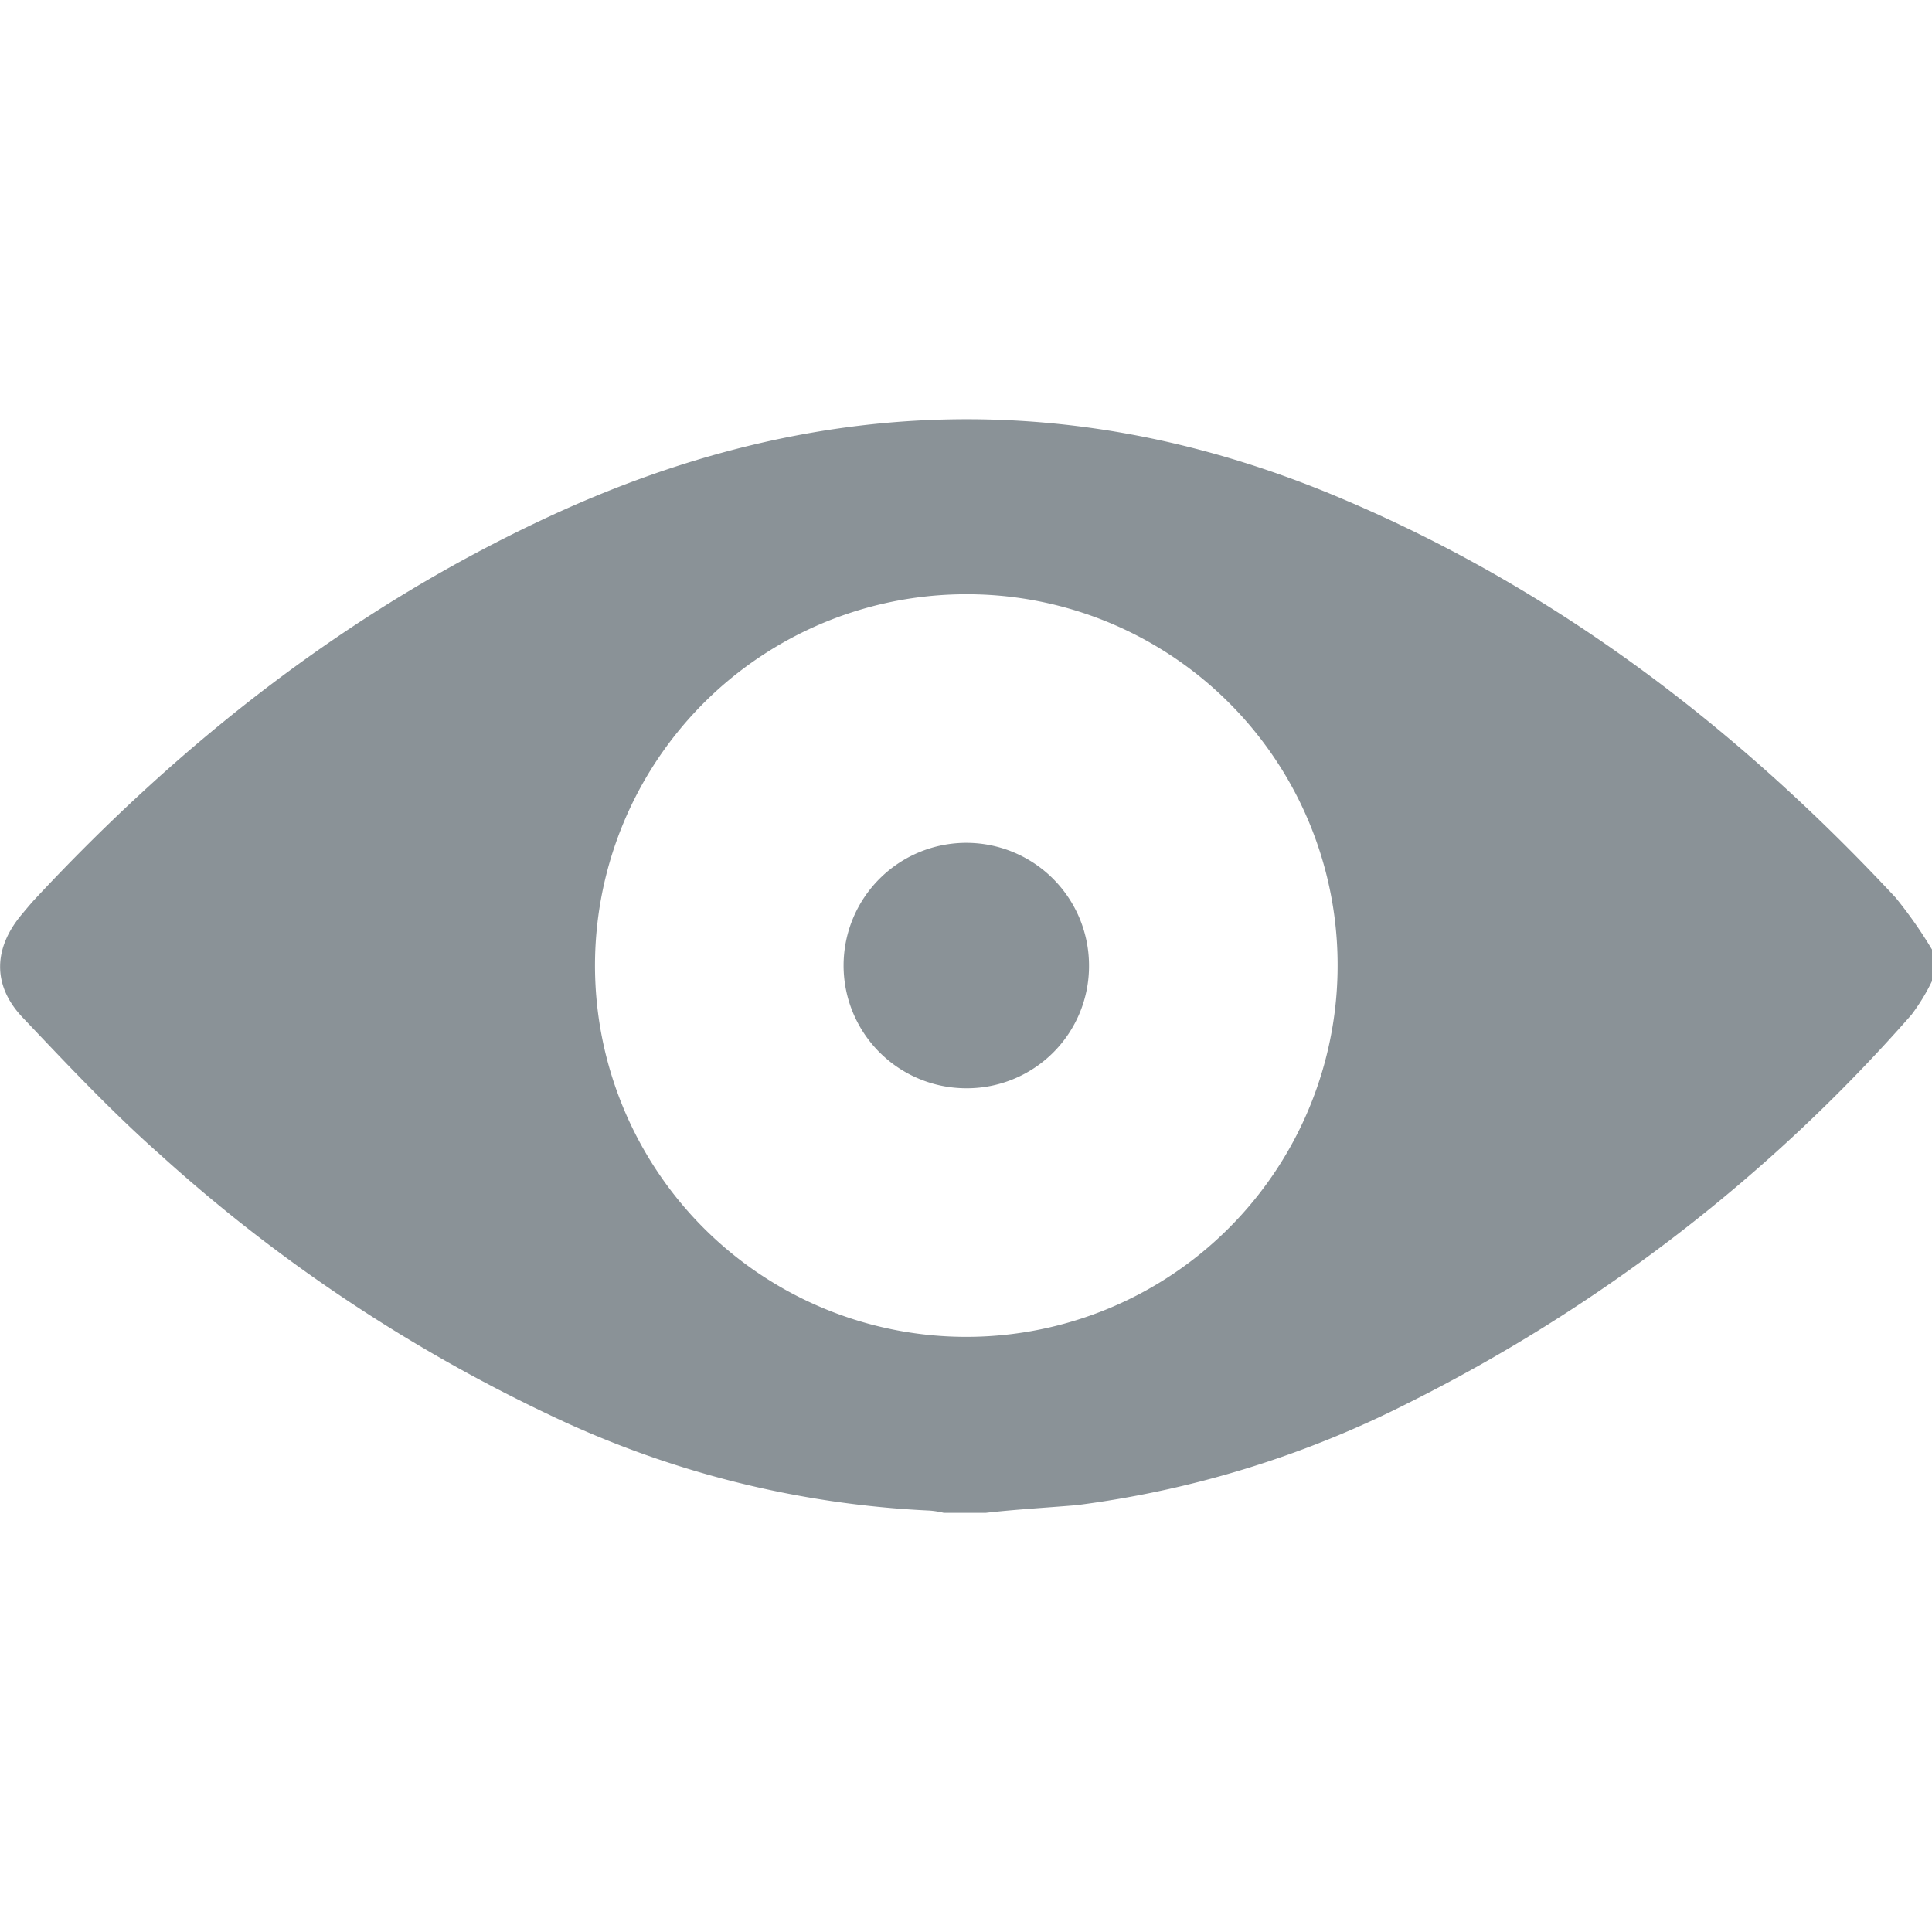 <svg id="Layer_1" data-name="Layer 1" xmlns="http://www.w3.org/2000/svg" xmlns:xlink="http://www.w3.org/1999/xlink" viewBox="0 0 128 128"><defs><style>.cls-1,.cls-2,.cls-3{fill:#8a9297;}.cls-1{clip-rule:evenodd;}.cls-3{fill-rule:evenodd;}.cls-4{clip-path:url(#clip-path);}.cls-5{clip-path:url(#clip-path-2);}.cls-6{clip-path:url(#clip-path-3);}.cls-7{clip-path:url(#clip-path-4);}.cls-8{clip-path:url(#clip-path-5);}.cls-9{clip-path:url(#clip-path-6);}.cls-10{clip-path:url(#clip-path-7);}.cls-11{clip-path:url(#clip-path-8);}.cls-12{clip-path:url(#clip-path-9);}.cls-13{clip-path:url(#clip-path-10);}.cls-14{clip-path:url(#clip-path-11);}.cls-15{clip-path:url(#clip-path-12);}.cls-16{clip-path:url(#clip-path-13);}.cls-17{clip-path:url(#clip-path-14);}.cls-18{clip-path:url(#clip-path-15);}.cls-19{clip-path:url(#clip-path-16);}.cls-20{clip-path:url(#clip-path-17);}.cls-21{clip-path:url(#clip-path-18);}.cls-22{clip-path:url(#clip-path-19);}.cls-23{clip-path:url(#clip-path-20);}.cls-24{clip-path:url(#clip-path-21);}.cls-25{clip-path:url(#clip-path-22);}.cls-26{clip-path:url(#clip-path-23);}.cls-27{clip-path:url(#clip-path-24);}.cls-28{clip-path:url(#clip-path-25);}.cls-29{clip-path:url(#clip-path-26);}.cls-30{clip-path:url(#clip-path-27);}.cls-31{clip-path:url(#clip-path-28);}</style><clipPath id="clip-path"><path class="cls-1" d="M1352.88-603.17h-.15l-11-.92A1.88,1.88,0,0,1,1340-606v-44.33a6.39,6.39,0,0,0-1.71-4.91,6.66,6.66,0,0,0-4.49-1.46.55.55,0,0,1-.18,0l-47.55-.53v46.91a1.87,1.87,0,0,1-.6,1.38,1.92,1.92,0,0,1-1.43.5l-9.25-.74a1.87,1.87,0,0,1-1.73-1.89c0-.3.27-29.76.21-36.75a14.85,14.85,0,0,1,3.35-9.34h-5.89a3.55,3.55,0,0,1-3.26-2.65,1.77,1.77,0,0,1-.09-.56v-6.09c0-3.05,1.89-4.31,3-4.57a1.4,1.4,0,0,1,.41,0l67.21-.92h.27c15.85,2,16.65,15.93,16.66,16.07v.09l-.18,50.74a2,2,0,0,1-.61,1.38A1.9,1.9,0,0,1,1352.88-603.17Zm-9.1-4.53,7.23.61.18-48.64c0-.78-1-10.83-13.25-12.46l-66.61.91a1.69,1.69,0,0,0-.17.87v5.54h10.11a1.88,1.88,0,0,1,1.43.66,1.68,1.68,0,0,1,.18-.21,1.83,1.83,0,0,1,1.34-.54l49.38.55a10.42,10.42,0,0,1,7.23,2.41c2,1.8,3,4.39,3,7.71Zm-66.93-5,5.47.44v-45.13h0s-5.32,3.68-5.27,9.62S1276.91-619.23,1276.85-612.74Z"/></clipPath><clipPath id="clip-path-2"><path class="cls-1" d="M1358-606.64h-3.76v-49.61c-.09-1-1.31-11.31-12-12.13l.29-3.75c11.42.87,15.13,10.63,15.5,15.66v49.83Z"/></clipPath><clipPath id="clip-path-3"><path class="cls-1" d="M1278.4-674.17a1.89,1.89,0,0,1-1.88-1.87l-.12-19.84a1.87,1.87,0,0,1,1.82-1.89l9.65-.31h.09l3.42.06a1.89,1.89,0,0,1,1.85,1.92,1.88,1.88,0,0,1-1.92,1.84l-3.37-.06-7.77.25.11,18a1.88,1.88,0,0,1-1.87,1.89Z"/></clipPath><clipPath id="clip-path-4"><path class="cls-1" d="M1294-681.25h-.47a5.07,5.07,0,0,1-4.15-1.76,4.58,4.58,0,0,1-.8-3.5l.84-9.68c-.08-2.53.62-4.44,2.07-5.65a6,6,0,0,1,4.69-1.19l41.85-2,.23,0c2.51.51,4.26,1.53,5.19,3a4.48,4.48,0,0,1,.64,3.1c-.11,1.41-.78,9.73-1.45,12.36a5.77,5.77,0,0,1-4.77,4.33h-.18c-1.59,0-37.92.92-43.69.92m1.2-18.09a2,2,0,0,0-1.31.4,3.65,3.65,0,0,0-.71,2.73v.12l-.91,10.28a.82.82,0,0,0,.08.49c.11.14.5.29,1.23.3,3.66.07,41.35-.85,43.88-.91a2,2,0,0,0,1.52-1.52c.52-2,1.16-9.22,1.36-11.82l0-.32c0-.54-.81-1.26-2.66-1.68l-41.82,2-.23,0a2.33,2.33,0,0,0-.48,0"/></clipPath><clipPath id="clip-path-5"><path class="cls-1" d="M1330.71-696.15a1.12,1.12,0,0,0-.92-.27,1.62,1.62,0,0,0-1,.4,2.13,2.13,0,0,0-.62,1.23s0,.11,0,.18l2-.06c.5,0,.79-.17.86-.61a1,1,0,0,0-.21-.87m1.84,1a1.43,1.43,0,0,1-.61,1.08,2.65,2.65,0,0,1-1.42.4,9,9,0,0,1-1.86,0c-.39-.07-.51-.65-.57-.81a4.08,4.08,0,0,0-.07,1.09,1.14,1.14,0,0,0,.5,1,2.16,2.16,0,0,0,1.22.24c.32,0,.66,0,1-.07a7.81,7.81,0,0,0,.82-.11h0c.06,0,.13,0,.12.12l-.1.82c0,.06,0,.1-.12.13a6.71,6.71,0,0,1-1,.25,8.6,8.6,0,0,1-1.08.11,4.38,4.38,0,0,1-1.53-.15,2,2,0,0,1-.95-.59,2.08,2.08,0,0,1-.46-1,4.43,4.43,0,0,1,0-1.37l0-.41a3.8,3.8,0,0,1,1-2.32,3.56,3.56,0,0,1,2.5-.93,2.56,2.56,0,0,1,2.08.64,2.34,2.34,0,0,1,.47,1.92m-22.44-1.74-4.45.17c-.29,0-.39.21-.43.49s-.08.59-.11.83.09.31.3.3h.38l1.4,0c.11,0,0,0,0,0a2.36,2.36,0,0,0-1.29,1.89c0,.21-.34,2.67-.34,2.67s0,.11,0,.15c0,.24.14.29.23.28l.89,0h.08c.35,0,.45-.11.49-.46.07-.51.54-4.28.58-4.57l1.05,0c.48,0,1-.07,1.32.26s.23.71.16,1.26l-.37,3a.81.81,0,0,0,0,.15c0,.24.13.29.23.28l.89,0h.08c.35,0,.44-.11.49-.46,0-.13.48-3.76.51-4a1.89,1.89,0,0,0-2.08-2.07m25.06-.33c0-.24,0-.66-.48-.64l-.81,0a.43.43,0,0,0-.4.36l-.73,5.88c0,.32.06.44.22.44l1.17,0a.33.33,0,0,0,.31-.29l.1-.7s.23-1.91.43-3.5a.3.3,0,0,0-.34-.37l-1,0h-.1s0,0,0,0c.51-.09,1.48-.53,1.57-1.19m-20.64,1.93-1,0h-.08c.5-.1,1.48-.53,1.56-1.19,0-.25,0-.66-.48-.64l-.81,0a.41.41,0,0,0-.39.35l-.73,5.89c-.06.32.06.44.21.43l1.17,0a.35.35,0,0,0,.32-.29l.09-.7.44-3.51a.31.31,0,0,0-.35-.36m11.31-2.06a5,5,0,0,0-.91-.18,9.43,9.43,0,0,0-1.07,0,5.13,5.13,0,0,0-1,.15,2.8,2.8,0,0,0-.8.37,2.14,2.14,0,0,0-.56.6,2.24,2.24,0,0,0-.28.86,1.38,1.38,0,0,0,.25,1.11,2.47,2.47,0,0,0,1,.69l1,.38a1.92,1.92,0,0,1,.46.27.49.49,0,0,1,.14.43.64.64,0,0,1-.31.49,1.71,1.71,0,0,1-.75.16c-.32,0-.67,0-1.06,0s-.73,0-1-.06h0a.1.1,0,0,0-.11.09c0,.06,0,0,0,0l-.11.93c0,.11,0,.16.13.18a9.56,9.56,0,0,0,1.11.16,8.28,8.28,0,0,0,1.23,0,3.27,3.27,0,0,0,1.85-.56,2,2,0,0,0,.82-1.44,1.54,1.54,0,0,0-.23-1.13,2.26,2.26,0,0,0-1-.73l-1-.4a3.06,3.06,0,0,1-.45-.23.38.38,0,0,1-.14-.41.56.56,0,0,1,.3-.47,1.72,1.72,0,0,1,.69-.13h.88q.45,0,.87.06h.06a.1.1,0,0,0,.1-.09c0-.06,0,0,0,0l.11-.93c0-.12-.08-.16-.14-.18m-5.38,1.35a.1.1,0,0,1-.1.09h-.06c-.28,0-.57-.06-.86-.07h-.89a2.16,2.16,0,0,0-.69.13.56.56,0,0,0-.3.47.41.41,0,0,0,.14.42,3.06,3.06,0,0,0,.45.23l1,.4a2.2,2.2,0,0,1,1,.72,1.57,1.57,0,0,1,.24,1.14,2,2,0,0,1-.83,1.43,3.24,3.24,0,0,1-1.84.57,8.39,8.39,0,0,1-1.24,0,9.54,9.54,0,0,1-1.11-.17c-.1,0-.14-.07-.13-.17l.12-.93v0c0-.06,0-.11.11-.1h0c.31,0,.65.05,1,.06h1.05a1.66,1.66,0,0,0,.75-.17.62.62,0,0,0,.31-.49.49.49,0,0,0-.14-.43,1.75,1.75,0,0,0-.46-.26l-1-.38a2.47,2.47,0,0,1-1.05-.69,1.46,1.46,0,0,1-.25-1.11,2.09,2.09,0,0,1,.29-.86,1.92,1.92,0,0,1,.56-.61,2.35,2.35,0,0,1,.8-.36,3.79,3.79,0,0,1,1-.15,9.6,9.6,0,0,1,1.08,0,3.67,3.67,0,0,1,.9.18c.07,0,.16.06.14.18l-.11.93s0,0,0,0"/></clipPath><clipPath id="clip-path-6"><path class="cls-1" d="M1315.33-688c-.37,0-.45.12-.47.24s0,.15.18.15l.24,0Zm-.35.62c-.32,0-.46-.1-.43-.35s.27-.45.8-.51h0v0c0-.11,0-.16,0-.19s-.07-.05-.14-.05a1,1,0,0,0-.46.17l-.06,0,0-.29h0a1.21,1.21,0,0,1,.54-.17c.2,0,.32.05.37.17a.75.75,0,0,1,0,.31l-.11.83h-.08A2.76,2.76,0,0,1,1315-687.34Z"/></clipPath><clipPath id="clip-path-7"><path class="cls-1" d="M1316.13-688.93l0-.33.34,0,0,.34Zm-.19,1.54.18-1.34h.33l-.18,1.33Z"/></clipPath><clipPath id="clip-path-8"><path class="cls-1" d="M1317-687.4a.8.8,0,0,1-.37-.06h0l0-.32,0,0a.46.46,0,0,0,.31.1c.14,0,.23-.06.24-.14s0-.09-.07-.13L1317-688c-.23-.1-.31-.2-.28-.37a.54.54,0,0,1,.57-.42.65.65,0,0,1,.34.06h0l0,.29,0,0a.46.46,0,0,0-.28-.08c-.13,0-.22.06-.24.14s0,.09.2.17a.6.6,0,0,1,.25.15.29.29,0,0,1,.08.26.55.55,0,0,1-.59.42"/></clipPath><clipPath id="clip-path-9"><path class="cls-1" d="M1319.33-688.61a.51.51,0,0,0-.55.45c0,.28.1.42.38.41a.69.69,0,0,0,.2,0l.11-.83Zm-.09,1.74.08-.66a1,1,0,0,1-.24,0c-.45,0-.68-.21-.62-.62a.87.87,0,0,1,.94-.75,1.89,1.89,0,0,1,.4,0h0l-.26,2Z"/></clipPath><clipPath id="clip-path-10"><path class="cls-1" d="M1320.63-687.56a.59.59,0,0,1-.44-.1c-.09-.08-.11-.18-.08-.39l.11-.83h.32l-.11.81c0,.21,0,.28.27.27l.23,0,.14-1.07.33,0-.17,1.29h0a3.38,3.38,0,0,1-.57.07"/></clipPath><clipPath id="clip-path-11"><path class="cls-1" d="M1322.62-688.5c0-.16-.08-.24-.25-.23a.38.38,0,0,0-.36.25Zm-.37.89c-.44,0-.68-.22-.62-.63a.82.82,0,0,1,.78-.75.48.48,0,0,1,.47.22.62.62,0,0,1,0,.41v.09l-1,0h0c0,.24.12.37.38.36a.83.83,0,0,0,.46-.16l0,0,0,.29h0A1,1,0,0,1,1322.25-687.61Z"/></clipPath><clipPath id="clip-path-12"><path class="cls-1" d="M1323.83-687.7l.14-1h-.22l0-.24h.21v0a.83.83,0,0,1,.26-.58.67.67,0,0,1,.43-.16h.16l0,.25h-.14a.27.27,0,0,0-.23.11.59.59,0,0,0-.13.36v0l.34,0,0,.25h-.34l-.14,1Z"/></clipPath><clipPath id="clip-path-13"><path class="cls-1" d="M1325.49-688.35c-.36,0-.44.12-.46.24s0,.15.18.15a1,1,0,0,0,.24,0Zm-.34.63c-.32,0-.46-.11-.43-.36s.27-.45.8-.51h0v0a.47.47,0,0,0,0-.18s-.07-.06-.15-.06a.87.87,0,0,0-.45.18l-.06,0,0-.29h0a1,1,0,0,1,.54-.16c.19,0,.32,0,.36.16a.58.58,0,0,1,0,.31l-.11.83h-.08Z"/></clipPath><clipPath id="clip-path-14"><path class="cls-1" d="M1326.11-687.78l.17-1.24h0a1.61,1.61,0,0,1,.56-.12.63.63,0,0,1,.24,0h0l0,.27,0,0a.71.71,0,0,0-.21,0,.62.62,0,0,0-.26.06l-.14,1.05Z"/></clipPath><clipPath id="clip-path-15"><path class="cls-1" d="M1328.86-687.89l.11-.83c0-.19,0-.26-.23-.25a.55.55,0,0,0-.24.05.74.74,0,0,1,0,.2l-.11.85h-.33l.11-.83c0-.19,0-.26-.24-.25a.81.81,0,0,0-.25,0l-.14,1.06-.33,0,.17-1.26h0a3,3,0,0,1,.61-.11.77.77,0,0,1,.36.07,1.52,1.52,0,0,1,.46-.1.48.48,0,0,1,.41.13.36.36,0,0,1,.06.34l-.11.86Z"/></clipPath><clipPath id="clip-path-16"><path class="cls-1" d="M1313.81-687.31l.11-.84c0-.19,0-.26-.22-.25a.79.79,0,0,0-.25,0,.65.65,0,0,1,0,.2l-.12.86H1313l.11-.84c0-.19,0-.26-.24-.25a1.32,1.32,0,0,0-.26,0l-.14,1.06h-.32l.16-1.26h0a2,2,0,0,1,.61-.11.6.6,0,0,1,.36.07,1.29,1.29,0,0,1,.45-.11.56.56,0,0,1,.42.13.43.43,0,0,1,.06.34l-.11.86Z"/></clipPath><clipPath id="clip-path-17"><path class="cls-1" d="M1330.05-689.41l.57-.59.3,0-.63.6Zm.27.88c-.37,0-.45.12-.46.24s0,.15.17.15l.24,0Zm-.35.62c-.32,0-.46-.11-.42-.35s.27-.45.8-.51h0c0-.12,0-.16,0-.19s-.06,0-.14,0a.87.87,0,0,0-.46.17l-.06,0,0-.3h0a1.21,1.21,0,0,1,.54-.17c.2,0,.32,0,.37.17a.75.75,0,0,1,0,.31l-.11.83h-.07A3,3,0,0,1,1330-687.91Z"/></clipPath><clipPath id="clip-path-18"><path class="cls-1" d="M1331.55-688c-.43,0-.68-.24-.62-.64a.83.83,0,0,1,.83-.74.7.7,0,0,1,.35.06h0l0,.29,0,0a.47.47,0,0,0-.29-.08.49.49,0,0,0-.5.46.33.33,0,0,0,.38.41.56.56,0,0,0,.34-.12l0,0,0,.29h0a1,1,0,0,1-.42.11"/></clipPath><clipPath id="clip-path-19"><path class="cls-1" d="M1332.43-689.55l0-.33.35,0,0,.34Zm-.19,1.53.17-1.33h.33l-.18,1.33Z"/></clipPath><clipPath id="clip-path-20"><path class="cls-1" d="M1333.7-688.66c-.36,0-.44.12-.46.24s0,.15.17.15l.25,0Zm-.34.62c-.32,0-.46-.1-.43-.35s.27-.45.8-.51h0v0a.55.55,0,0,0,0-.19s-.07,0-.15,0a1,1,0,0,0-.46.17l-.05,0,0-.29h0a1.17,1.17,0,0,1,.54-.17c.19,0,.32,0,.36.17a.57.57,0,0,1,0,.31l-.11.83h-.08A2.86,2.86,0,0,1,1333.36-688Z"/></clipPath><clipPath id="clip-path-21"><path class="cls-1" d="M1302.14-692.94l-.55,3.1a4.37,4.37,0,0,0,2.8-3.19Z"/></clipPath><clipPath id="clip-path-22"><path class="cls-1" d="M1302.52-694.95l1.67-.06a4.13,4.13,0,0,0-1.36-1.75Z"/></clipPath><clipPath id="clip-path-23"><path class="cls-1" d="M1299.75-691.16c.14-.51.31-1.37,1.89-1.71.13,0,.11-.06,0,0l-5.09.19c0-.27.19-1.1.25-1.41.1-.51.36-.61.83-.62l2.78-.11.51-2.77a5.71,5.71,0,0,0-1.5-.15c-2.67.11-4.77,2-4.68,4.36s2.14,3.93,4.67,4Z"/></clipPath><clipPath id="clip-path-24"><polygon class="cls-1" points="1315.76 -607.68 1285.22 -610.09 1285.52 -613.84 1311.99 -611.75 1311.9 -658.89 1315.66 -658.9 1315.76 -607.68"/></clipPath><clipPath id="clip-path-25"><rect class="cls-2" x="1325.91" y="-622.63" width="3.76" height="27.92" transform="translate(1834.56 761.26) rotate(-85.67)"/></clipPath><clipPath id="clip-path-26"><path class="cls-1" d="M1319.43-624.35a1.87,1.87,0,0,1-1.62-.92,1.88,1.88,0,0,1,.65-2.58l1-.61v-1.9l-1.52-1.27a1.89,1.89,0,0,1-.25-2.65,1.89,1.89,0,0,1,2.65-.24l2.2,1.83a1.89,1.89,0,0,1,.68,1.45v3.85a1.86,1.86,0,0,1-.92,1.61l-2,1.16a1.85,1.85,0,0,1-1,.27"/></clipPath><clipPath id="clip-path-27"><path class="cls-1" d="M1307.69-624.89a1.85,1.85,0,0,1-1-.26l-2-1.16a1.89,1.89,0,0,1-.92-1.62v-3.85a1.85,1.85,0,0,1,.67-1.44l2.2-1.83a1.88,1.88,0,0,1,2.65.24,1.88,1.88,0,0,1-.24,2.65l-1.52,1.26v1.9l1,.61a1.88,1.88,0,0,1,.66,2.58,1.89,1.89,0,0,1-1.62.92"/></clipPath><clipPath id="clip-path-28"><path class="cls-2" d="M758.16-234.22h83.52L806.12-268a3.29,3.29,0,0,1,0-4.93,3.71,3.71,0,0,1,5.19,0l42,39.81a3.29,3.29,0,0,1,0,4.93l-41.86,39.81a3.7,3.7,0,0,1-5.18,0,3.29,3.29,0,0,1,0-4.93l35.37-33.82H758.16a3.63,3.63,0,0,1-3.7-3.53A3.62,3.62,0,0,1,758.16-234.22Z"/></clipPath></defs><title>icons</title><path class="cls-3" d="M1352.88-603.17h-.15l-11-.92A1.88,1.88,0,0,1,1340-606v-44.33a6.39,6.39,0,0,0-1.71-4.91,6.66,6.66,0,0,0-4.49-1.46.55.55,0,0,1-.18,0l-47.55-.53v46.91a1.87,1.87,0,0,1-.6,1.38,1.92,1.92,0,0,1-1.43.5l-9.25-.74a1.87,1.87,0,0,1-1.73-1.89c0-.3.27-29.76.21-36.75a14.85,14.85,0,0,1,3.35-9.34h-5.89a3.55,3.55,0,0,1-3.26-2.65,1.77,1.77,0,0,1-.09-.56v-6.09c0-3.05,1.89-4.31,3-4.57a1.4,1.4,0,0,1,.41,0l67.21-.92h.27c15.85,2,16.65,15.93,16.66,16.07v.09l-.18,50.74a2,2,0,0,1-.61,1.38A1.9,1.9,0,0,1,1352.88-603.17Zm-9.1-4.53,7.23.61.18-48.64c0-.78-1-10.83-13.25-12.46l-66.61.91a1.69,1.69,0,0,0-.17.87v5.54h10.11a1.88,1.88,0,0,1,1.43.66,1.68,1.68,0,0,1,.18-.21,1.83,1.83,0,0,1,1.34-.54l49.38.55a10.42,10.42,0,0,1,7.23,2.41c2,1.8,3,4.39,3,7.71Zm-66.93-5,5.47.44v-45.13h0s-5.32,3.68-5.27,9.62S1276.91-619.23,1276.85-612.74Z"/><g class="cls-4"><rect class="cls-2" x="-3230.39" y="-3187.1" width="6348.4" height="5052.27"/></g><path class="cls-3" d="M1358-606.64h-3.76v-49.61c-.09-1-1.31-11.31-12-12.13l.29-3.75c11.42.87,15.13,10.63,15.5,15.66v49.83Z"/><g class="cls-5"><rect class="cls-2" x="-3230.39" y="-3187.1" width="6348.4" height="5052.27"/></g><path class="cls-3" d="M1278.4-674.17a1.89,1.89,0,0,1-1.88-1.87l-.12-19.84a1.87,1.87,0,0,1,1.82-1.89l9.65-.31h.09l3.42.06a1.89,1.89,0,0,1,1.85,1.92,1.88,1.88,0,0,1-1.92,1.84l-3.37-.06-7.77.25.11,18a1.88,1.88,0,0,1-1.87,1.89Z"/><g class="cls-6"><rect class="cls-2" x="-3230.39" y="-3187.1" width="6348.4" height="5052.27"/></g><path class="cls-3" d="M1294-681.25h-.47a5.07,5.07,0,0,1-4.15-1.76,4.58,4.58,0,0,1-.8-3.5l.84-9.68c-.08-2.53.62-4.44,2.07-5.65a6,6,0,0,1,4.69-1.19l41.85-2,.23,0c2.51.51,4.26,1.53,5.19,3a4.48,4.48,0,0,1,.64,3.1c-.11,1.41-.78,9.73-1.45,12.36a5.77,5.77,0,0,1-4.77,4.33h-.18c-1.59,0-37.92.92-43.69.92m1.2-18.09a2,2,0,0,0-1.31.4,3.65,3.65,0,0,0-.71,2.73v.12l-.91,10.28a.82.82,0,0,0,.08.49c.11.14.5.29,1.23.3,3.66.07,41.35-.85,43.88-.91a2,2,0,0,0,1.52-1.52c.52-2,1.16-9.22,1.36-11.82l0-.32c0-.54-.81-1.26-2.66-1.68l-41.82,2-.23,0a2.33,2.33,0,0,0-.48,0"/><g class="cls-7"><rect class="cls-2" x="-3230.39" y="-3187.1" width="6348.4" height="5052.27"/></g><path class="cls-3" d="M1330.71-696.15a1.12,1.12,0,0,0-.92-.27,1.62,1.62,0,0,0-1,.4,2.13,2.13,0,0,0-.62,1.23s0,.11,0,.18l2-.06c.5,0,.79-.17.86-.61a1,1,0,0,0-.21-.87m1.84,1a1.43,1.43,0,0,1-.61,1.08,2.65,2.65,0,0,1-1.42.4,9,9,0,0,1-1.86,0c-.39-.07-.51-.65-.57-.81a4.08,4.08,0,0,0-.07,1.09,1.14,1.14,0,0,0,.5,1,2.16,2.16,0,0,0,1.22.24c.32,0,.66,0,1-.07a7.81,7.81,0,0,0,.82-.11h0c.06,0,.13,0,.12.12l-.1.82c0,.06,0,.1-.12.13a6.71,6.71,0,0,1-1,.25,8.6,8.6,0,0,1-1.08.11,4.38,4.38,0,0,1-1.53-.15,2,2,0,0,1-.95-.59,2.08,2.08,0,0,1-.46-1,4.43,4.43,0,0,1,0-1.37l0-.41a3.8,3.8,0,0,1,1-2.32,3.56,3.56,0,0,1,2.5-.93,2.56,2.56,0,0,1,2.08.64,2.34,2.34,0,0,1,.47,1.92m-22.44-1.74-4.45.17c-.29,0-.39.21-.43.49s-.08.59-.11.83.09.31.3.3h.38l1.4,0c.11,0,0,0,0,0a2.36,2.36,0,0,0-1.29,1.89c0,.21-.34,2.67-.34,2.67s0,.11,0,.15c0,.24.14.29.23.28l.89,0h.08c.35,0,.45-.11.49-.46.07-.51.54-4.28.58-4.57l1.05,0c.48,0,1-.07,1.32.26s.23.71.16,1.26l-.37,3a.81.81,0,0,0,0,.15c0,.24.13.29.23.28l.89,0h.08c.35,0,.44-.11.49-.46,0-.13.48-3.76.51-4a1.89,1.89,0,0,0-2.08-2.07m25.06-.33c0-.24,0-.66-.48-.64l-.81,0a.43.43,0,0,0-.4.36l-.73,5.88c0,.32.06.44.22.44l1.17,0a.33.33,0,0,0,.31-.29l.1-.7s.23-1.91.43-3.5a.3.3,0,0,0-.34-.37l-1,0h-.1s0,0,0,0c.51-.09,1.48-.53,1.57-1.19m-20.64,1.93-1,0h-.08c.5-.1,1.48-.53,1.56-1.19,0-.25,0-.66-.48-.64l-.81,0a.41.41,0,0,0-.39.35l-.73,5.89c-.06.32.06.44.21.43l1.17,0a.35.35,0,0,0,.32-.29l.09-.7.44-3.51a.31.31,0,0,0-.35-.36m11.31-2.06a5,5,0,0,0-.91-.18,9.43,9.43,0,0,0-1.07,0,5.13,5.13,0,0,0-1,.15,2.8,2.8,0,0,0-.8.37,2.14,2.14,0,0,0-.56.6,2.24,2.24,0,0,0-.28.86,1.38,1.38,0,0,0,.25,1.11,2.47,2.47,0,0,0,1,.69l1,.38a1.92,1.92,0,0,1,.46.27.49.49,0,0,1,.14.43.64.64,0,0,1-.31.49,1.71,1.71,0,0,1-.75.16c-.32,0-.67,0-1.06,0s-.73,0-1-.06h0a.1.1,0,0,0-.11.09c0,.06,0,0,0,0l-.11.93c0,.11,0,.16.13.18a9.56,9.56,0,0,0,1.11.16,8.28,8.28,0,0,0,1.23,0,3.27,3.27,0,0,0,1.85-.56,2,2,0,0,0,.82-1.44,1.54,1.54,0,0,0-.23-1.13,2.26,2.26,0,0,0-1-.73l-1-.4a3.06,3.06,0,0,1-.45-.23.38.38,0,0,1-.14-.41.56.56,0,0,1,.3-.47,1.72,1.72,0,0,1,.69-.13h.88q.45,0,.87.06h.06a.1.1,0,0,0,.1-.09c0-.06,0,0,0,0l.11-.93c0-.12-.08-.16-.14-.18m-5.38,1.35a.1.1,0,0,1-.1.09h-.06c-.28,0-.57-.06-.86-.07h-.89a2.16,2.16,0,0,0-.69.13.56.56,0,0,0-.3.47.41.41,0,0,0,.14.42,3.06,3.06,0,0,0,.45.23l1,.4a2.2,2.2,0,0,1,1,.72,1.57,1.57,0,0,1,.24,1.14,2,2,0,0,1-.83,1.43,3.24,3.24,0,0,1-1.84.57,8.39,8.39,0,0,1-1.24,0,9.54,9.54,0,0,1-1.11-.17c-.1,0-.14-.07-.13-.17l.12-.93v0c0-.06,0-.11.11-.1h0c.31,0,.65.05,1,.06h1.05a1.66,1.66,0,0,0,.75-.17.62.62,0,0,0,.31-.49.49.49,0,0,0-.14-.43,1.75,1.75,0,0,0-.46-.26l-1-.38a2.47,2.47,0,0,1-1.05-.69,1.46,1.46,0,0,1-.25-1.11,2.09,2.09,0,0,1,.29-.86,1.92,1.92,0,0,1,.56-.61,2.35,2.35,0,0,1,.8-.36,3.79,3.79,0,0,1,1-.15,9.6,9.6,0,0,1,1.08,0,3.67,3.67,0,0,1,.9.18c.07,0,.16.06.14.18l-.11.93s0,0,0,0"/><g class="cls-8"><rect class="cls-2" x="-3230.39" y="-3187.1" width="6348.4" height="5052.27"/></g><path class="cls-3" d="M1315.33-688c-.37,0-.45.12-.47.24s0,.15.18.15l.24,0Zm-.35.62c-.32,0-.46-.1-.43-.35s.27-.45.8-.51h0v0c0-.11,0-.16,0-.19s-.07-.05-.14-.05a1,1,0,0,0-.46.17l-.06,0,0-.29h0a1.21,1.21,0,0,1,.54-.17c.2,0,.32.05.37.17a.75.75,0,0,1,0,.31l-.11.83h-.08A2.76,2.76,0,0,1,1315-687.34Z"/><g class="cls-9"><rect class="cls-2" x="-3230.39" y="-3187.1" width="6348.4" height="5052.27"/></g><path class="cls-3" d="M1316.13-688.93l0-.33.34,0,0,.34Zm-.19,1.54.18-1.34h.33l-.18,1.33Z"/><g class="cls-10"><rect class="cls-2" x="-3230.39" y="-3187.1" width="6348.4" height="5052.27"/></g><path class="cls-3" d="M1317-687.4a.8.8,0,0,1-.37-.06h0l0-.32,0,0a.46.46,0,0,0,.31.1c.14,0,.23-.06.24-.14s0-.09-.07-.13L1317-688c-.23-.1-.31-.2-.28-.37a.54.54,0,0,1,.57-.42.65.65,0,0,1,.34.06h0l0,.29,0,0a.46.46,0,0,0-.28-.08c-.13,0-.22.06-.24.14s0,.09.2.17a.6.6,0,0,1,.25.15.29.29,0,0,1,.08.26.55.55,0,0,1-.59.42"/><g class="cls-11"><rect class="cls-2" x="-3230.39" y="-3187.1" width="6348.4" height="5052.27"/></g><path class="cls-3" d="M1319.33-688.61a.51.51,0,0,0-.55.45c0,.28.1.42.38.41a.69.69,0,0,0,.2,0l.11-.83Zm-.09,1.74.08-.66a1,1,0,0,1-.24,0c-.45,0-.68-.21-.62-.62a.87.87,0,0,1,.94-.75,1.89,1.89,0,0,1,.4,0h0l-.26,2Z"/><g class="cls-12"><rect class="cls-2" x="-3230.39" y="-3187.1" width="6348.4" height="5052.27"/></g><path class="cls-3" d="M1320.63-687.56a.59.59,0,0,1-.44-.1c-.09-.08-.11-.18-.08-.39l.11-.83h.32l-.11.81c0,.21,0,.28.27.27l.23,0,.14-1.07.33,0-.17,1.29h0a3.38,3.38,0,0,1-.57.07"/><g class="cls-13"><rect class="cls-2" x="-3230.39" y="-3187.1" width="6348.4" height="5052.27"/></g><path class="cls-3" d="M1322.62-688.5c0-.16-.08-.24-.25-.23a.38.38,0,0,0-.36.25Zm-.37.89c-.44,0-.68-.22-.62-.63a.82.82,0,0,1,.78-.75.48.48,0,0,1,.47.22.62.62,0,0,1,0,.41v.09l-1,0h0c0,.24.12.37.38.36a.83.83,0,0,0,.46-.16l0,0,0,.29h0A1,1,0,0,1,1322.25-687.61Z"/><g class="cls-14"><rect class="cls-2" x="-3230.39" y="-3187.1" width="6348.4" height="5052.27"/></g><path class="cls-3" d="M1323.83-687.7l.14-1h-.22l0-.24h.21v0a.83.83,0,0,1,.26-.58.67.67,0,0,1,.43-.16h.16l0,.25h-.14a.27.27,0,0,0-.23.11.59.59,0,0,0-.13.36v0l.34,0,0,.25h-.34l-.14,1Z"/><g class="cls-15"><rect class="cls-2" x="-3230.39" y="-3187.1" width="6348.4" height="5052.27"/></g><path class="cls-3" d="M1325.49-688.35c-.36,0-.44.12-.46.24s0,.15.18.15a1,1,0,0,0,.24,0Zm-.34.63c-.32,0-.46-.11-.43-.36s.27-.45.8-.51h0v0a.47.47,0,0,0,0-.18s-.07-.06-.15-.06a.87.87,0,0,0-.45.18l-.06,0,0-.29h0a1,1,0,0,1,.54-.16c.19,0,.32,0,.36.16a.58.58,0,0,1,0,.31l-.11.83h-.08Z"/><g class="cls-16"><rect class="cls-2" x="-3230.39" y="-3187.1" width="6348.4" height="5052.27"/></g><path class="cls-3" d="M1326.11-687.78l.17-1.24h0a1.61,1.61,0,0,1,.56-.12.63.63,0,0,1,.24,0h0l0,.27,0,0a.71.71,0,0,0-.21,0,.62.62,0,0,0-.26.06l-.14,1.05Z"/><g class="cls-17"><rect class="cls-2" x="-3230.39" y="-3187.1" width="6348.4" height="5052.27"/></g><path class="cls-3" d="M1328.86-687.89l.11-.83c0-.19,0-.26-.23-.25a.55.55,0,0,0-.24.05.74.74,0,0,1,0,.2l-.11.85h-.33l.11-.83c0-.19,0-.26-.24-.25a.81.81,0,0,0-.25,0l-.14,1.06-.33,0,.17-1.26h0a3,3,0,0,1,.61-.11.77.77,0,0,1,.36.07,1.52,1.52,0,0,1,.46-.1.48.48,0,0,1,.41.13.36.36,0,0,1,.06.34l-.11.86Z"/><g class="cls-18"><rect class="cls-2" x="-3230.39" y="-3187.1" width="6348.4" height="5052.27"/></g><path class="cls-3" d="M1313.81-687.31l.11-.84c0-.19,0-.26-.22-.25a.79.79,0,0,0-.25,0,.65.65,0,0,1,0,.2l-.12.86H1313l.11-.84c0-.19,0-.26-.24-.25a1.32,1.32,0,0,0-.26,0l-.14,1.06h-.32l.16-1.26h0a2,2,0,0,1,.61-.11.6.6,0,0,1,.36.07,1.29,1.29,0,0,1,.45-.11.56.56,0,0,1,.42.13.43.43,0,0,1,.06.34l-.11.86Z"/><g class="cls-19"><rect class="cls-2" x="-3230.39" y="-3187.1" width="6348.4" height="5052.27"/></g><path class="cls-3" d="M1330.05-689.41l.57-.59.3,0-.63.6Zm.27.88c-.37,0-.45.12-.46.24s0,.15.17.15l.24,0Zm-.35.62c-.32,0-.46-.11-.42-.35s.27-.45.8-.51h0c0-.12,0-.16,0-.19s-.06,0-.14,0a.87.87,0,0,0-.46.17l-.06,0,0-.3h0a1.21,1.21,0,0,1,.54-.17c.2,0,.32,0,.37.17a.75.75,0,0,1,0,.31l-.11.83h-.07A3,3,0,0,1,1330-687.91Z"/><g class="cls-20"><rect class="cls-2" x="-3230.39" y="-3187.1" width="6348.4" height="5052.27"/></g><path class="cls-3" d="M1331.55-688c-.43,0-.68-.24-.62-.64a.83.83,0,0,1,.83-.74.7.7,0,0,1,.35.06h0l0,.29,0,0a.47.47,0,0,0-.29-.08.49.49,0,0,0-.5.46.33.33,0,0,0,.38.41.56.56,0,0,0,.34-.12l0,0,0,.29h0a1,1,0,0,1-.42.11"/><g class="cls-21"><rect class="cls-2" x="-3230.39" y="-3187.1" width="6348.4" height="5052.27"/></g><path class="cls-3" d="M1332.43-689.55l0-.33.35,0,0,.34Zm-.19,1.53.17-1.33h.33l-.18,1.33Z"/><g class="cls-22"><rect class="cls-2" x="-3230.39" y="-3187.1" width="6348.4" height="5052.27"/></g><path class="cls-3" d="M1333.7-688.66c-.36,0-.44.12-.46.24s0,.15.17.15l.25,0Zm-.34.62c-.32,0-.46-.1-.43-.35s.27-.45.8-.51h0v0a.55.55,0,0,0,0-.19s-.07,0-.15,0a1,1,0,0,0-.46.17l-.05,0,0-.29h0a1.17,1.17,0,0,1,.54-.17c.19,0,.32,0,.36.17a.57.57,0,0,1,0,.31l-.11.83h-.08A2.86,2.86,0,0,1,1333.36-688Z"/><g class="cls-23"><rect class="cls-2" x="-3230.39" y="-3187.1" width="6348.4" height="5052.27"/></g><path class="cls-3" d="M1302.14-692.94l-.55,3.1a4.37,4.37,0,0,0,2.8-3.19Z"/><g class="cls-24"><rect class="cls-2" x="-3230.39" y="-3187.1" width="6348.4" height="5052.27"/></g><path class="cls-3" d="M1302.52-694.95l1.67-.06a4.13,4.13,0,0,0-1.36-1.75Z"/><g class="cls-25"><rect class="cls-2" x="-3230.39" y="-3187.1" width="6348.4" height="5052.27"/></g><path class="cls-3" d="M1299.75-691.16c.14-.51.31-1.37,1.89-1.71.13,0,.11-.06,0,0l-5.09.19c0-.27.19-1.1.25-1.41.1-.51.36-.61.83-.62l2.78-.11.51-2.77a5.71,5.71,0,0,0-1.5-.15c-2.67.11-4.77,2-4.68,4.36s2.14,3.93,4.67,4Z"/><g class="cls-26"><rect class="cls-2" x="-3230.39" y="-3187.1" width="6348.4" height="5052.27"/></g><polygon class="cls-3" points="1315.76 -607.68 1285.22 -610.09 1285.52 -613.84 1311.99 -611.75 1311.9 -658.89 1315.66 -658.9 1315.76 -607.68"/><g class="cls-27"><rect class="cls-2" x="-3230.39" y="-3187.1" width="6348.4" height="5052.27"/></g><rect class="cls-2" x="1325.91" y="-622.63" width="3.76" height="27.92" transform="translate(1834.56 761.26) rotate(-85.67)"/><g class="cls-28"><rect class="cls-2" x="-3230.39" y="-3187.1" width="6348.4" height="5052.27"/></g><path class="cls-3" d="M1319.43-624.35a1.87,1.87,0,0,1-1.62-.92,1.88,1.88,0,0,1,.65-2.58l1-.61v-1.9l-1.52-1.27a1.89,1.89,0,0,1-.25-2.65,1.89,1.89,0,0,1,2.65-.24l2.2,1.83a1.89,1.89,0,0,1,.68,1.45v3.85a1.86,1.86,0,0,1-.92,1.61l-2,1.16a1.85,1.85,0,0,1-1,.27"/><g class="cls-29"><rect class="cls-2" x="-3230.39" y="-3187.1" width="6348.4" height="5052.27"/></g><path class="cls-3" d="M1307.69-624.89a1.85,1.85,0,0,1-1-.26l-2-1.16a1.89,1.89,0,0,1-.92-1.62v-3.85a1.85,1.85,0,0,1,.67-1.44l2.2-1.83a1.88,1.88,0,0,1,2.65.24,1.88,1.88,0,0,1-.24,2.65l-1.52,1.26v1.9l1,.61a1.88,1.88,0,0,1,.66,2.58,1.89,1.89,0,0,1-1.62.92"/><g class="cls-30"><rect class="cls-2" x="-3230.39" y="-3187.1" width="6348.4" height="5052.27"/></g><path class="cls-2" d="M758.16-234.22h83.52L806.12-268a3.29,3.29,0,0,1,0-4.93,3.71,3.71,0,0,1,5.19,0l42,39.81a3.29,3.29,0,0,1,0,4.93l-41.86,39.81a3.7,3.7,0,0,1-5.18,0,3.29,3.29,0,0,1,0-4.93l35.37-33.82H758.16a3.63,3.63,0,0,1-3.7-3.53A3.62,3.62,0,0,1,758.16-234.22Z"/><g class="cls-31"><rect class="cls-2" x="-8045.54" y="-2967.36" width="9600" height="25640"/></g><path class="cls-2" d="M65.3,100.23H62.53a5.94,5.94,0,0,0-.94-.15,65.36,65.36,0,0,1-25.23-6.36A106,106,0,0,1,10.59,76.48c-3.21-2.84-6.18-6-9.12-9.1-2-2.13-1.9-4.59,0-6.83.25-.3.5-.6.76-.89C12.06,49.09,23.25,40.31,36.43,34.2c17.39-8.07,34.95-8.65,52.62-1.1,14.13,6,26.11,15.17,36.54,26.37A29.33,29.33,0,0,1,128,62.91V65a13.14,13.14,0,0,1-1.36,2.23A109.34,109.34,0,0,1,93.21,93a67.36,67.36,0,0,1-21.87,6.72C69.33,99.89,67.32,100,65.3,100.23ZM64,39.37A24.6,24.6,0,1,0,88.62,63.92,24.56,24.56,0,0,0,64,39.37Z"/><path class="cls-2" d="M64,72.1A8.13,8.13,0,1,1,72.15,64,8.09,8.09,0,0,1,64,72.1Z"/></svg>